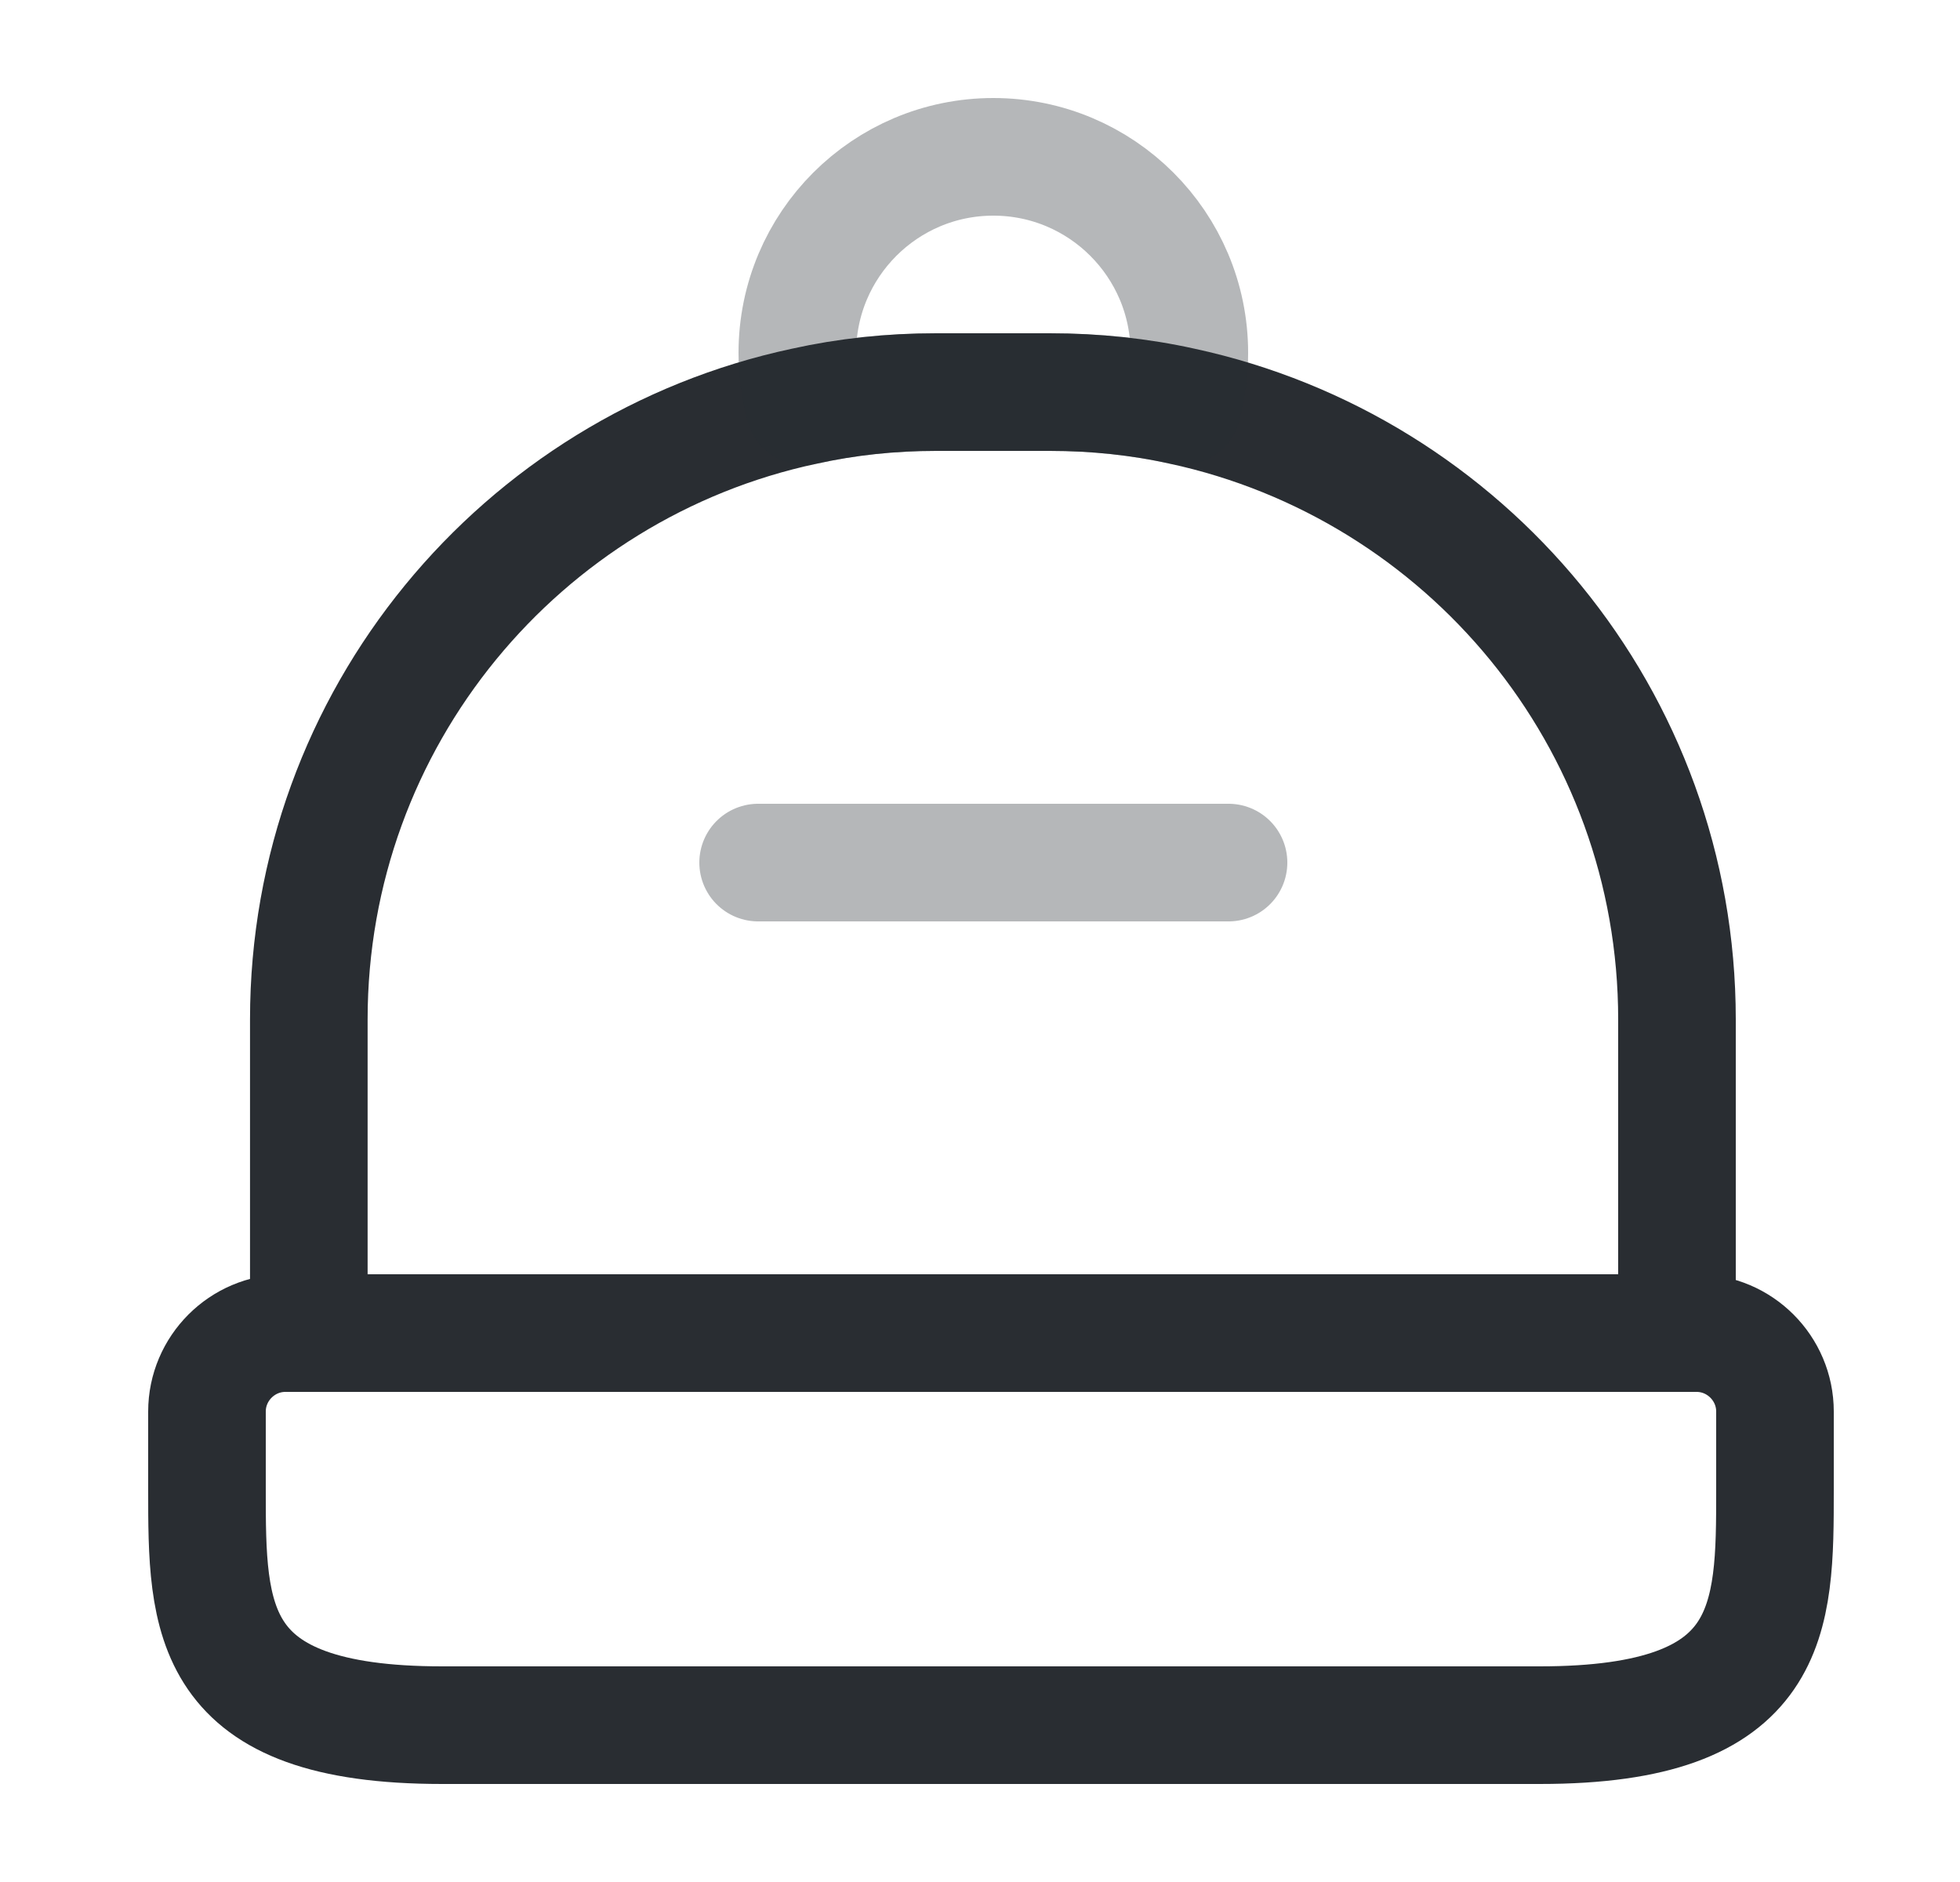 <svg width="25" height="24" viewBox="0 0 25 24" fill="none" xmlns="http://www.w3.org/2000/svg">
<path d="M19.64 22H5.64C2.64 22 2.64 20.65 2.64 19V18C2.64 17.45 3.09 17 3.64 17H21.64C22.19 17 22.64 17.45 22.64 18V19C22.64 20.65 22.64 22 19.64 22Z" stroke="#292D32" stroke-width="1.5" stroke-linecap="round" stroke-linejoin="round"/>
<path d="M21.39 13V17H3.939V13C3.939 9.16 6.649 5.95 10.259 5.18C10.8 5.06 11.36 5 11.94 5H13.389C13.97 5 14.54 5.06 15.079 5.18C18.689 5.96 21.39 9.16 21.39 13Z" stroke="#292D32" stroke-width="1.5" stroke-linecap="round" stroke-linejoin="round"/>
<path opacity="0.34" d="M15.17 4.5C15.17 4.74 15.14 4.96 15.08 5.18C14.54 5.06 13.97 5 13.39 5H11.94C11.36 5 10.8 5.06 10.26 5.18C10.2 4.96 10.17 4.74 10.17 4.5C10.17 3.12 11.29 2 12.67 2C14.05 2 15.17 3.12 15.17 4.5Z" stroke="#292D32" stroke-width="1.5" stroke-linecap="round" stroke-linejoin="round"/>
<path opacity="0.34" d="M15.67 11H9.67" stroke="#292D32" stroke-width="1.5" stroke-linecap="round" stroke-linejoin="round"/>
</svg>

